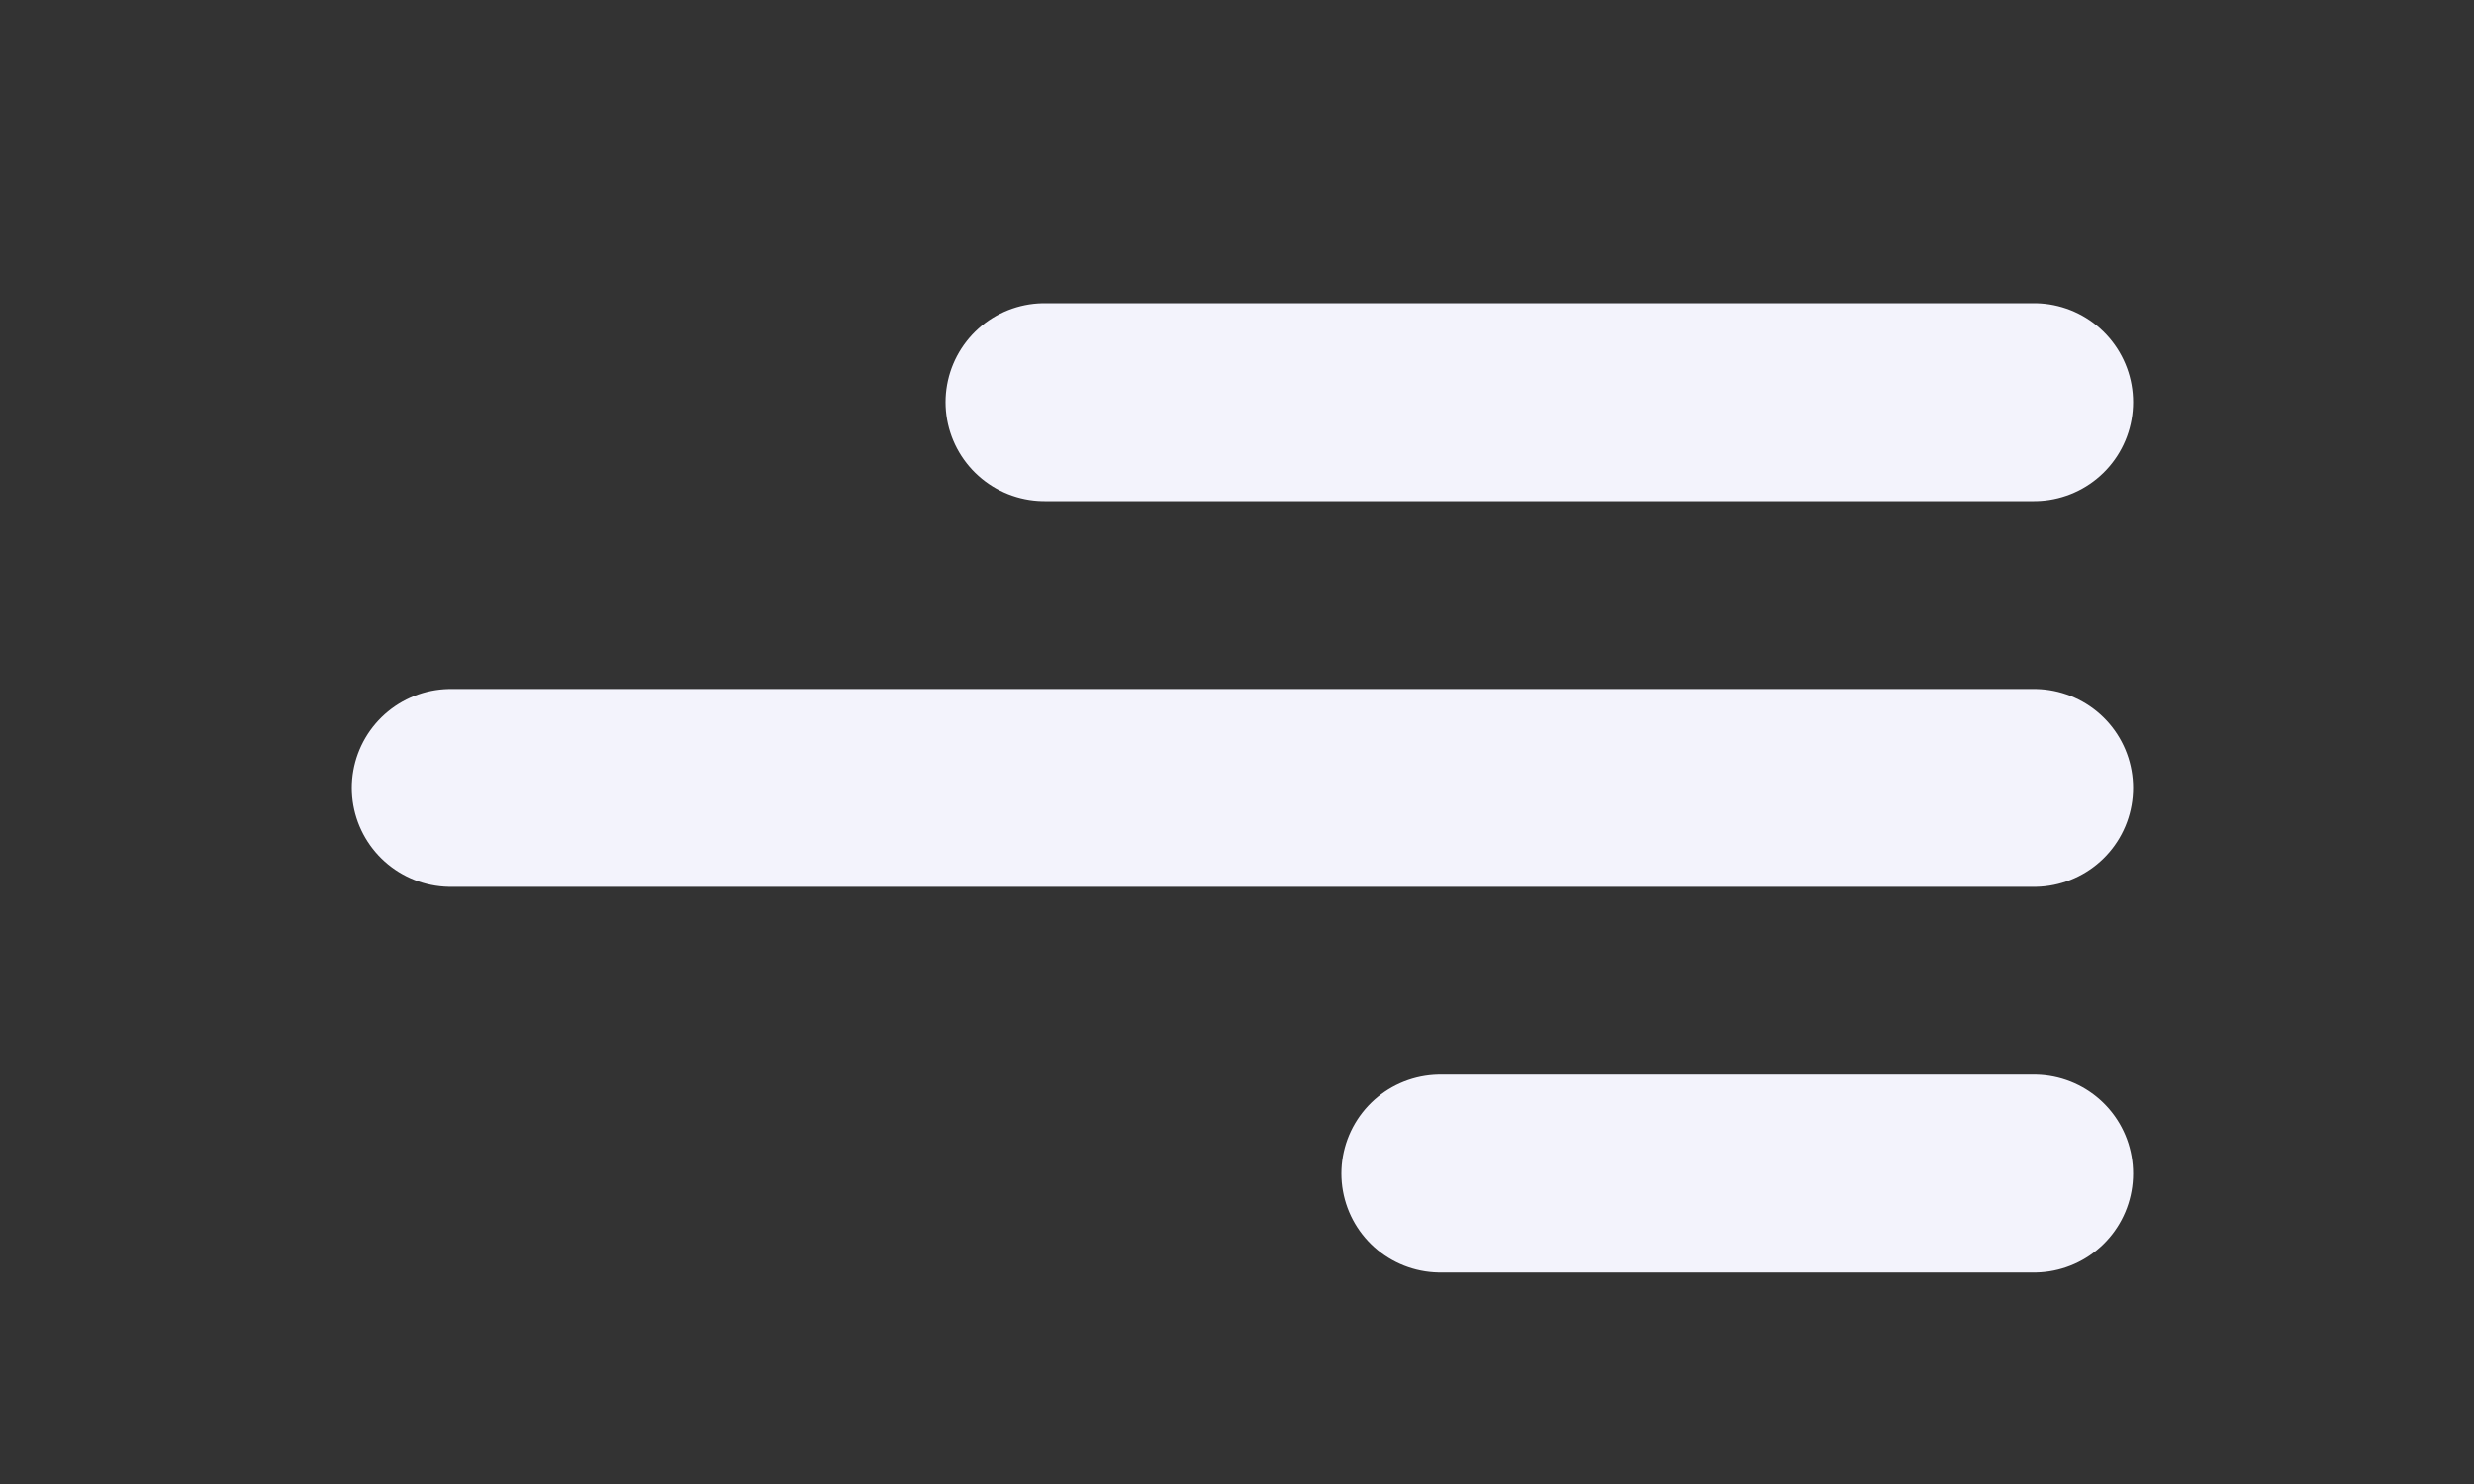 <svg width="25" height="15" viewBox="0 0 25 15" fill="none" xmlns="http://www.w3.org/2000/svg">
<rect x="0" y="0" width="25" height="15" fill="#333333" stroke="none"/>
<g clip-path="url(#clip0_913_3897)">
<path d="M20.555 4.065L10.555 4.065" stroke="#F3F3FC" stroke-width="2" stroke-linecap="round" stroke-linejoin="round"/>
<path d="M20.555 7.964L4.555 7.964" stroke="#F3F3FC" stroke-width="2" stroke-linecap="round" stroke-linejoin="round"/>
<path d="M20.555 11.862H14.555" stroke="#F3F3FC" stroke-width="2" stroke-linecap="round" stroke-linejoin="round"/>
</g>
<defs>
<clipPath id="clip0_913_3897">
<rect width="13.609" height="24" fill="white" transform="matrix(0 -1 1 0 0.555 14.273)"/>
</clipPath>
</defs>
</svg>
